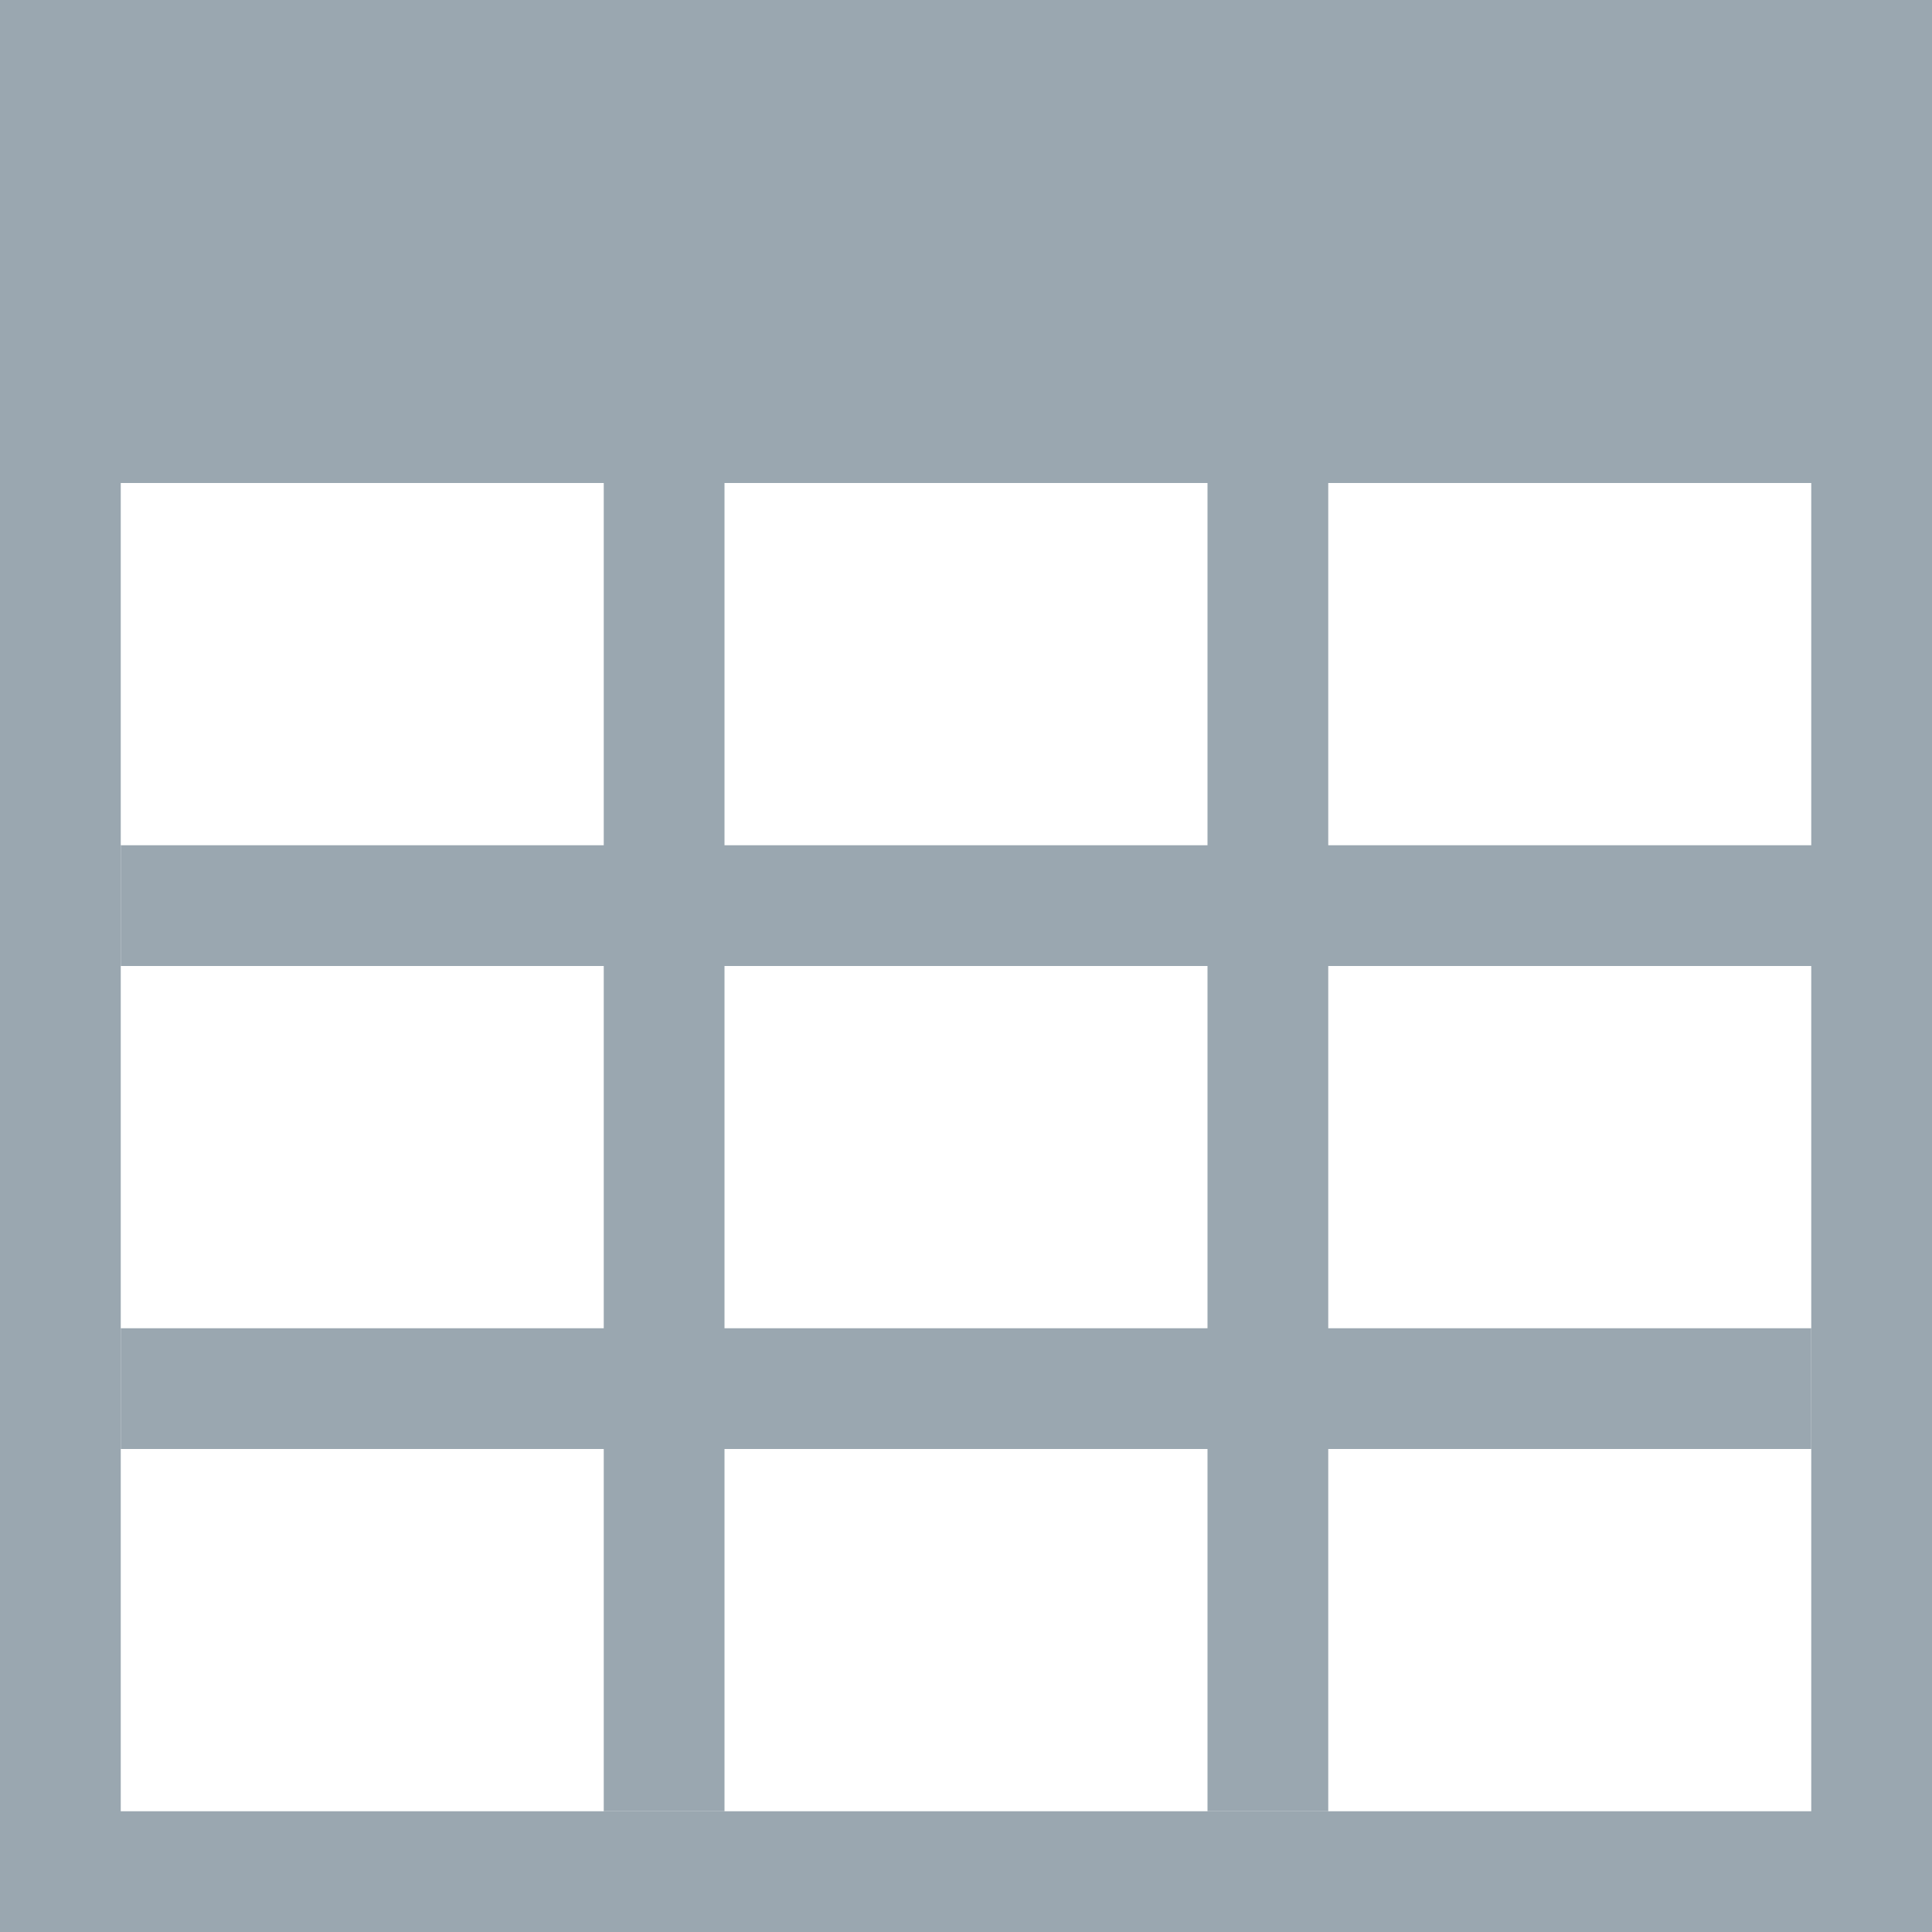 <?xml version="1.0" standalone="no"?><!DOCTYPE svg PUBLIC "-//W3C//DTD SVG 1.1//EN"
        "http://www.w3.org/Graphics/SVG/1.1/DTD/svg11.dtd">
<svg t="1599312894819" class="icon" viewBox="0 0 1024 1024" version="1.1" xmlns="http://www.w3.org/2000/svg" p-id="3098"
     xmlns:xlink="http://www.w3.org/1999/xlink" width="20" height="20">
    <defs>
        <style type="text/css"></style>
    </defs>
    <path d="M0 0h1024v256H0z" fill="#9AA7B0" p-id="3099"></path>
    <path d="M0 0h64v1024H0z" fill="#9AA7B0" p-id="3100"></path>
    <path d="M0 960h1024v64H0zM0 0h1024v64H0z" fill="#9AA7B0" p-id="3101"></path>
    <path d="M960 0h64v1024h-64zM64 448h896v64H64z" fill="#9AA7B0" p-id="3102"></path>
    <path d="M320 256h64v704H320zM640 256h64v704h-64z" fill="#9AA7B0" p-id="3103"></path>
    <path d="M64 704h896v64H64z" fill="#9AA7B0" p-id="3104"></path>
</svg>
